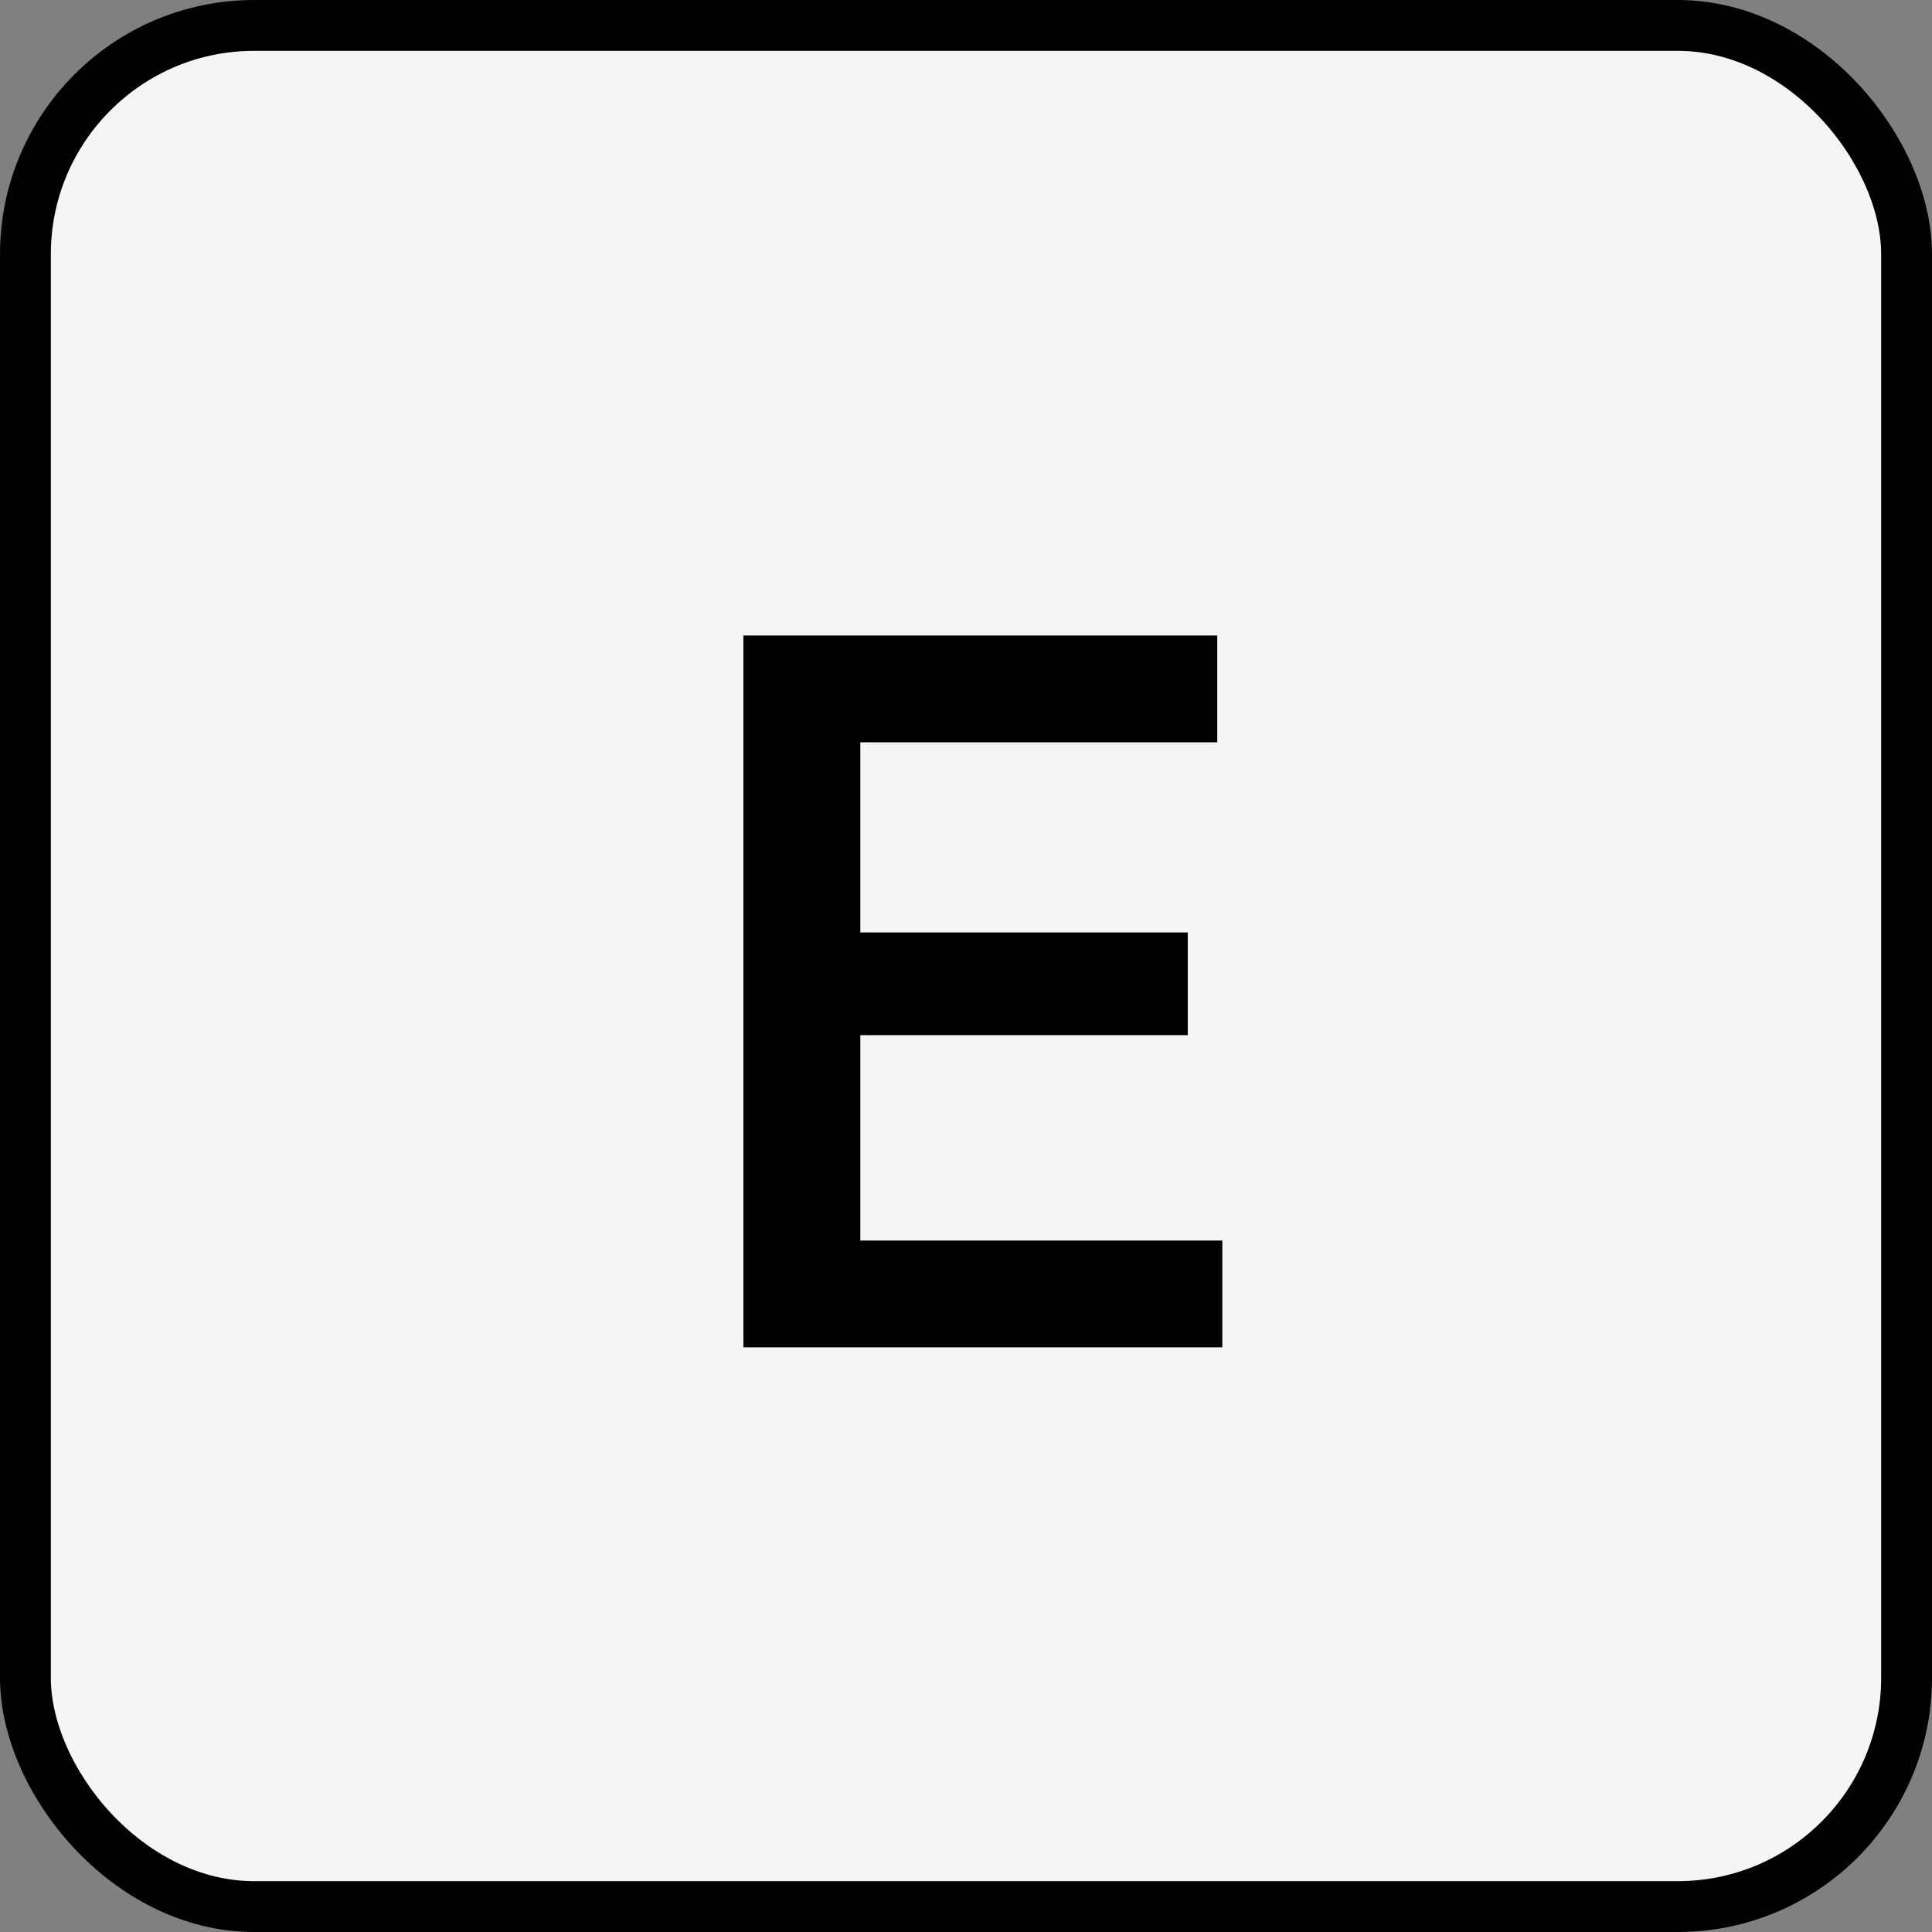 <svg width="76" height="76" viewBox="0 0 76 76" fill="none" xmlns="http://www.w3.org/2000/svg">
<rect x="0" y="0" width="76" height="76" fill="#808080" stroke="none"/>
<rect x="1" y="1" width="74" height="74" rx="9" fill="#F5F5F5"/>
<rect x="1" y="1" width="74" height="74" rx="9" stroke="black" stroke-width="2"/>
<path d="M29.243 53V25H33.843V53H29.243ZM32.403 53V48.8H48.083V53H32.403ZM32.403 40.72V36.68H46.723V40.72H32.403ZM32.403 29.2V25H47.883V29.2H32.403Z" fill="black"/>
</svg>
